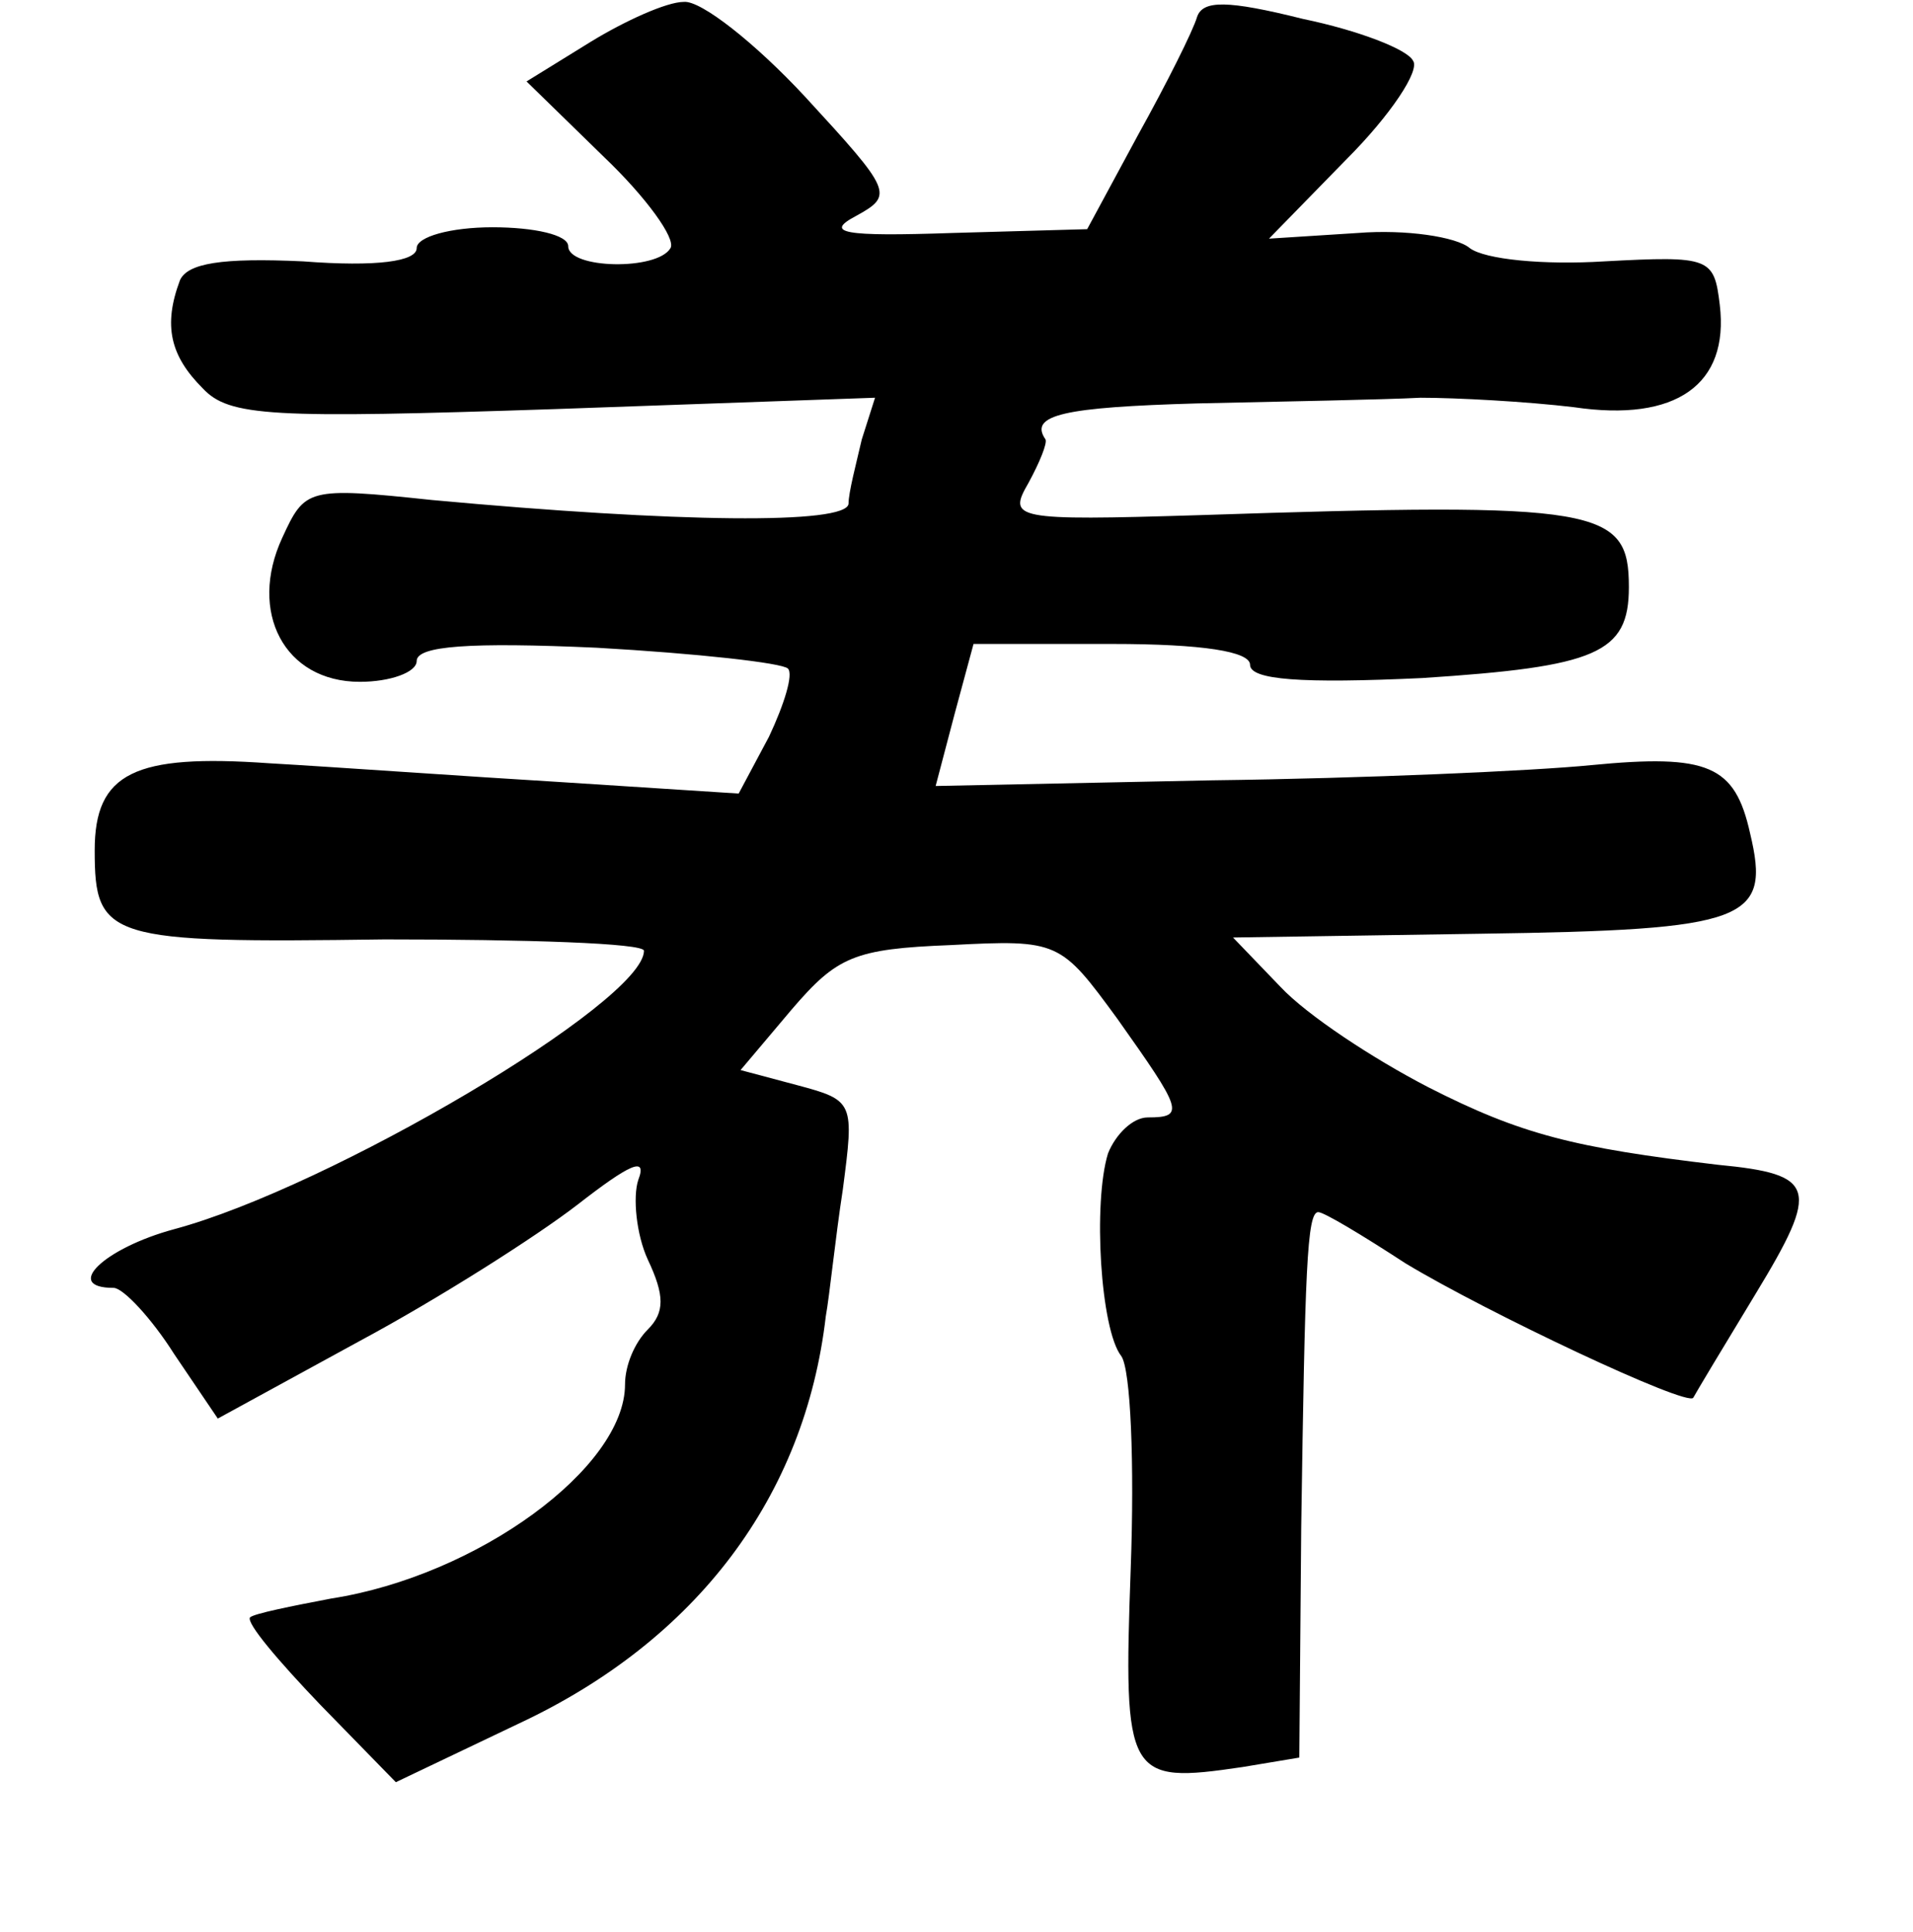<?xml version="1.0" standalone="no"?>
<!DOCTYPE svg PUBLIC "-//W3C//DTD SVG 20010904//EN"
 "http://www.w3.org/TR/2001/REC-SVG-20010904/DTD/svg10.dtd">
<svg version="1.0" xmlns="http://www.w3.org/2000/svg"
 width="101pt" height="102pt" viewBox="0 0 101 102"
 preserveAspectRatio="xMidYMid meet">
<g transform="translate(0,102) scale(0.1,-0.1)"
fill="#000000" stroke="none">
<path d="M312 998 l-34 -21 41 -40 c22 -21 38 -43 35 -48 -7 -12 -54 -11 -54
1 0 6 -18 10 -40 10 -22 0 -40 -5 -40 -11 0 -7 -21 -10 -60 -7 -43 2 -61 -1
-65 -10 -9 -24 -5 -40 12 -57 14 -15 36 -16 186 -11 l169 6 -7 -22 c-3 -13 -7
-28 -7 -34 -1 -11 -90 -10 -220 2 -66 7 -67 6 -79 -20 -18 -39 1 -76 41 -76
16 0 30 5 30 11 0 8 28 10 95 7 53 -3 98 -8 101 -11 3 -3 -2 -19 -10 -36 l-16
-30 -93 6 c-50 3 -120 8 -155 10 -71 5 -92 -5 -92 -46 0 -47 7 -49 153 -47 75
0 137 -2 137 -6 0 -27 -166 -125 -248 -147 -37 -10 -59 -31 -32 -31 5 0 20
-16 32 -35 l23 -34 75 41 c41 22 93 55 115 72 27 21 37 26 32 13 -3 -9 -1 -29
5 -42 9 -19 9 -28 0 -37 -7 -7 -12 -19 -12 -29 0 -44 -78 -101 -155 -113 -21
-4 -41 -8 -43 -10 -2 -3 15 -23 37 -46 l40 -41 65 31 c94 44 151 120 162 215
2 11 5 41 9 67 6 46 6 47 -24 55 l-30 8 27 32 c24 28 33 32 84 34 57 3 58 2
88 -39 34 -48 36 -52 16 -52 -8 0 -17 -9 -21 -19 -8 -26 -4 -93 7 -107 5 -7 7
-57 5 -112 -4 -111 -2 -114 59 -105 l30 5 1 121 c2 136 3 167 9 167 3 0 23
-12 46 -27 43 -26 149 -76 152 -71 1 2 16 27 33 55 34 56 32 63 -20 68 -76 9
-104 16 -153 41 -29 15 -64 38 -78 53 l-25 26 131 2 c141 2 153 7 142 53 -8
36 -22 42 -84 36 -30 -3 -120 -7 -200 -8 l-146 -3 10 38 10 37 73 0 c48 0 73
-4 73 -11 0 -8 27 -10 91 -7 92 6 109 13 109 48 0 42 -15 45 -227 38 -98 -3
-101 -2 -90 17 6 11 10 21 9 23 -9 13 10 17 80 19 46 1 99 2 118 3 19 0 56 -2
81 -5 54 -8 82 12 77 54 -3 25 -5 26 -61 23 -32 -2 -63 1 -71 7 -7 6 -34 10
-59 8 l-47 -3 41 42 c23 23 39 47 35 52 -3 6 -29 16 -58 22 -40 10 -53 10 -56
1 -2 -7 -16 -35 -31 -62 l-27 -50 -71 -2 c-58 -2 -68 0 -51 9 20 11 19 13 -27
63 -26 28 -55 51 -64 50 -9 0 -31 -10 -49 -21z"/>
</g>
</svg>
